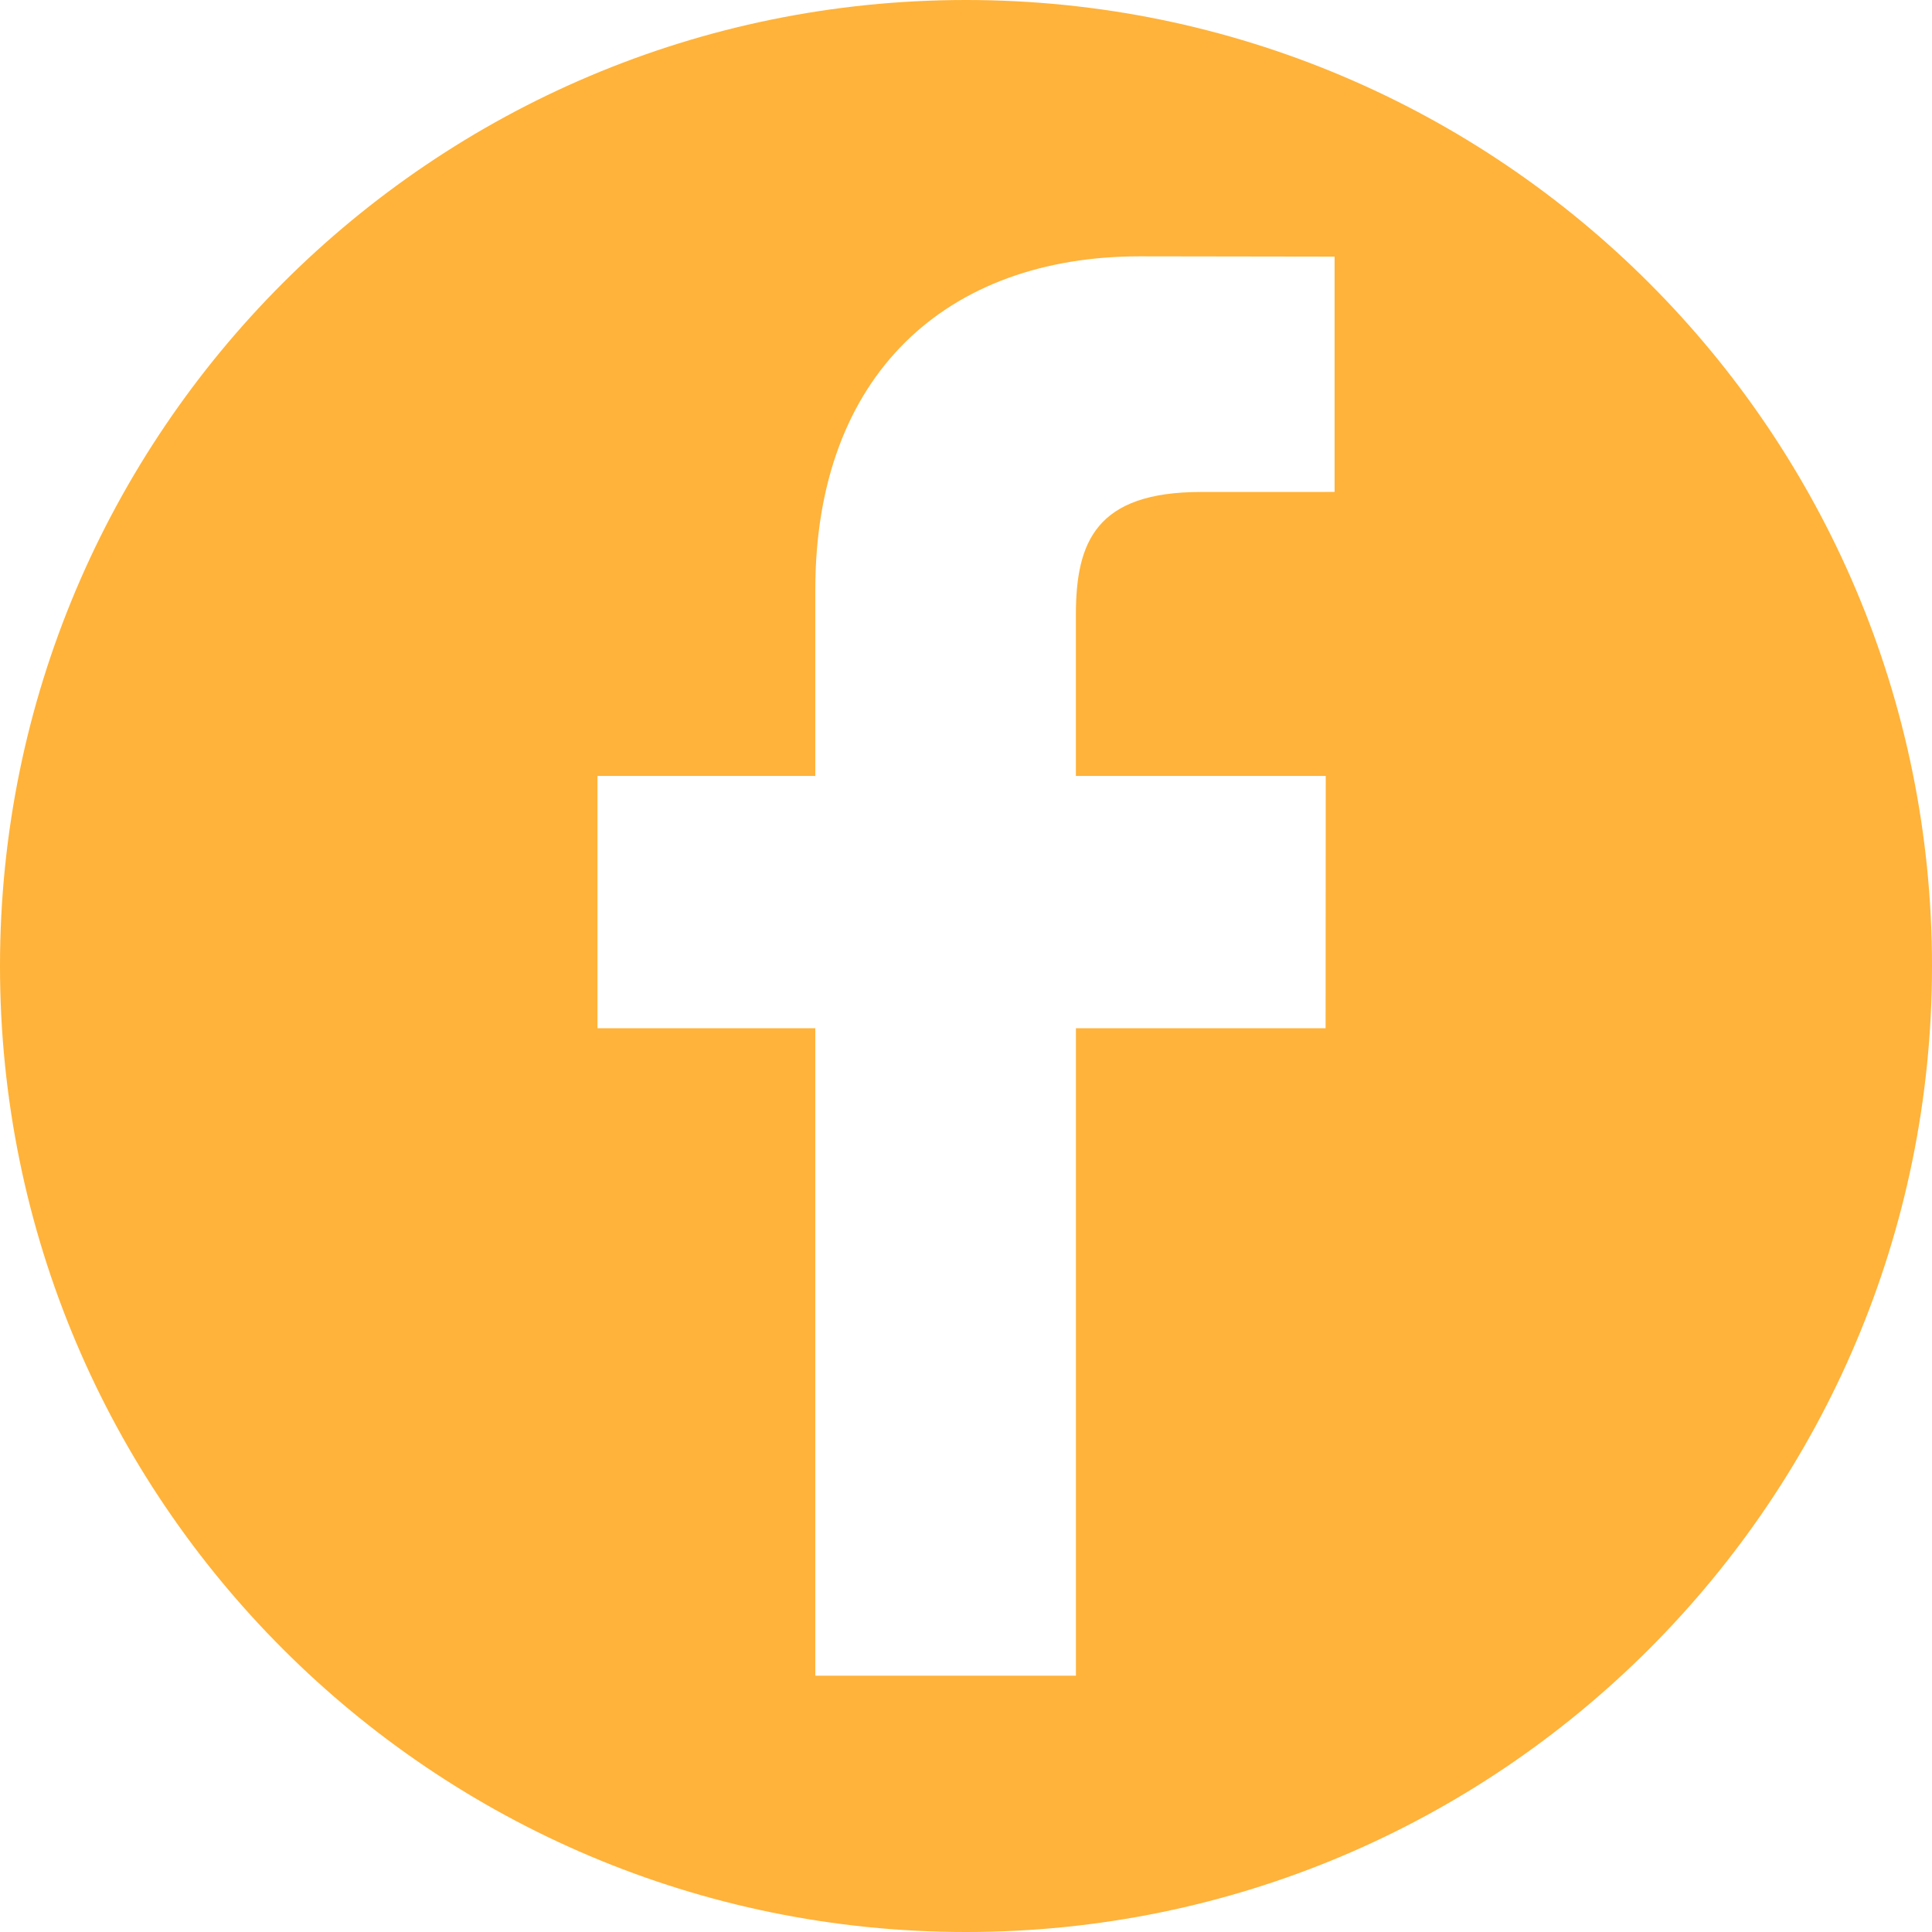 <svg width="40" height="40" viewBox="0 0 40 40" fill="none" xmlns="http://www.w3.org/2000/svg">
<path d="M20 0C8.954 0 0 8.954 0 20C0 31.046 8.954 40 20 40C31.046 40 40 31.046 40 20C40 8.954 31.046 0 20 0ZM27.63 10.185L24.864 10.186C22.695 10.186 22.275 11.217 22.275 12.73V16.065H27.448L27.445 21.288H22.276V34.693H16.88V21.288H12.37V16.065H16.88V12.212C16.88 7.742 19.612 5.307 23.599 5.307L27.631 5.313V10.185H27.63Z" fill="#FFB33A"/>
</svg>
